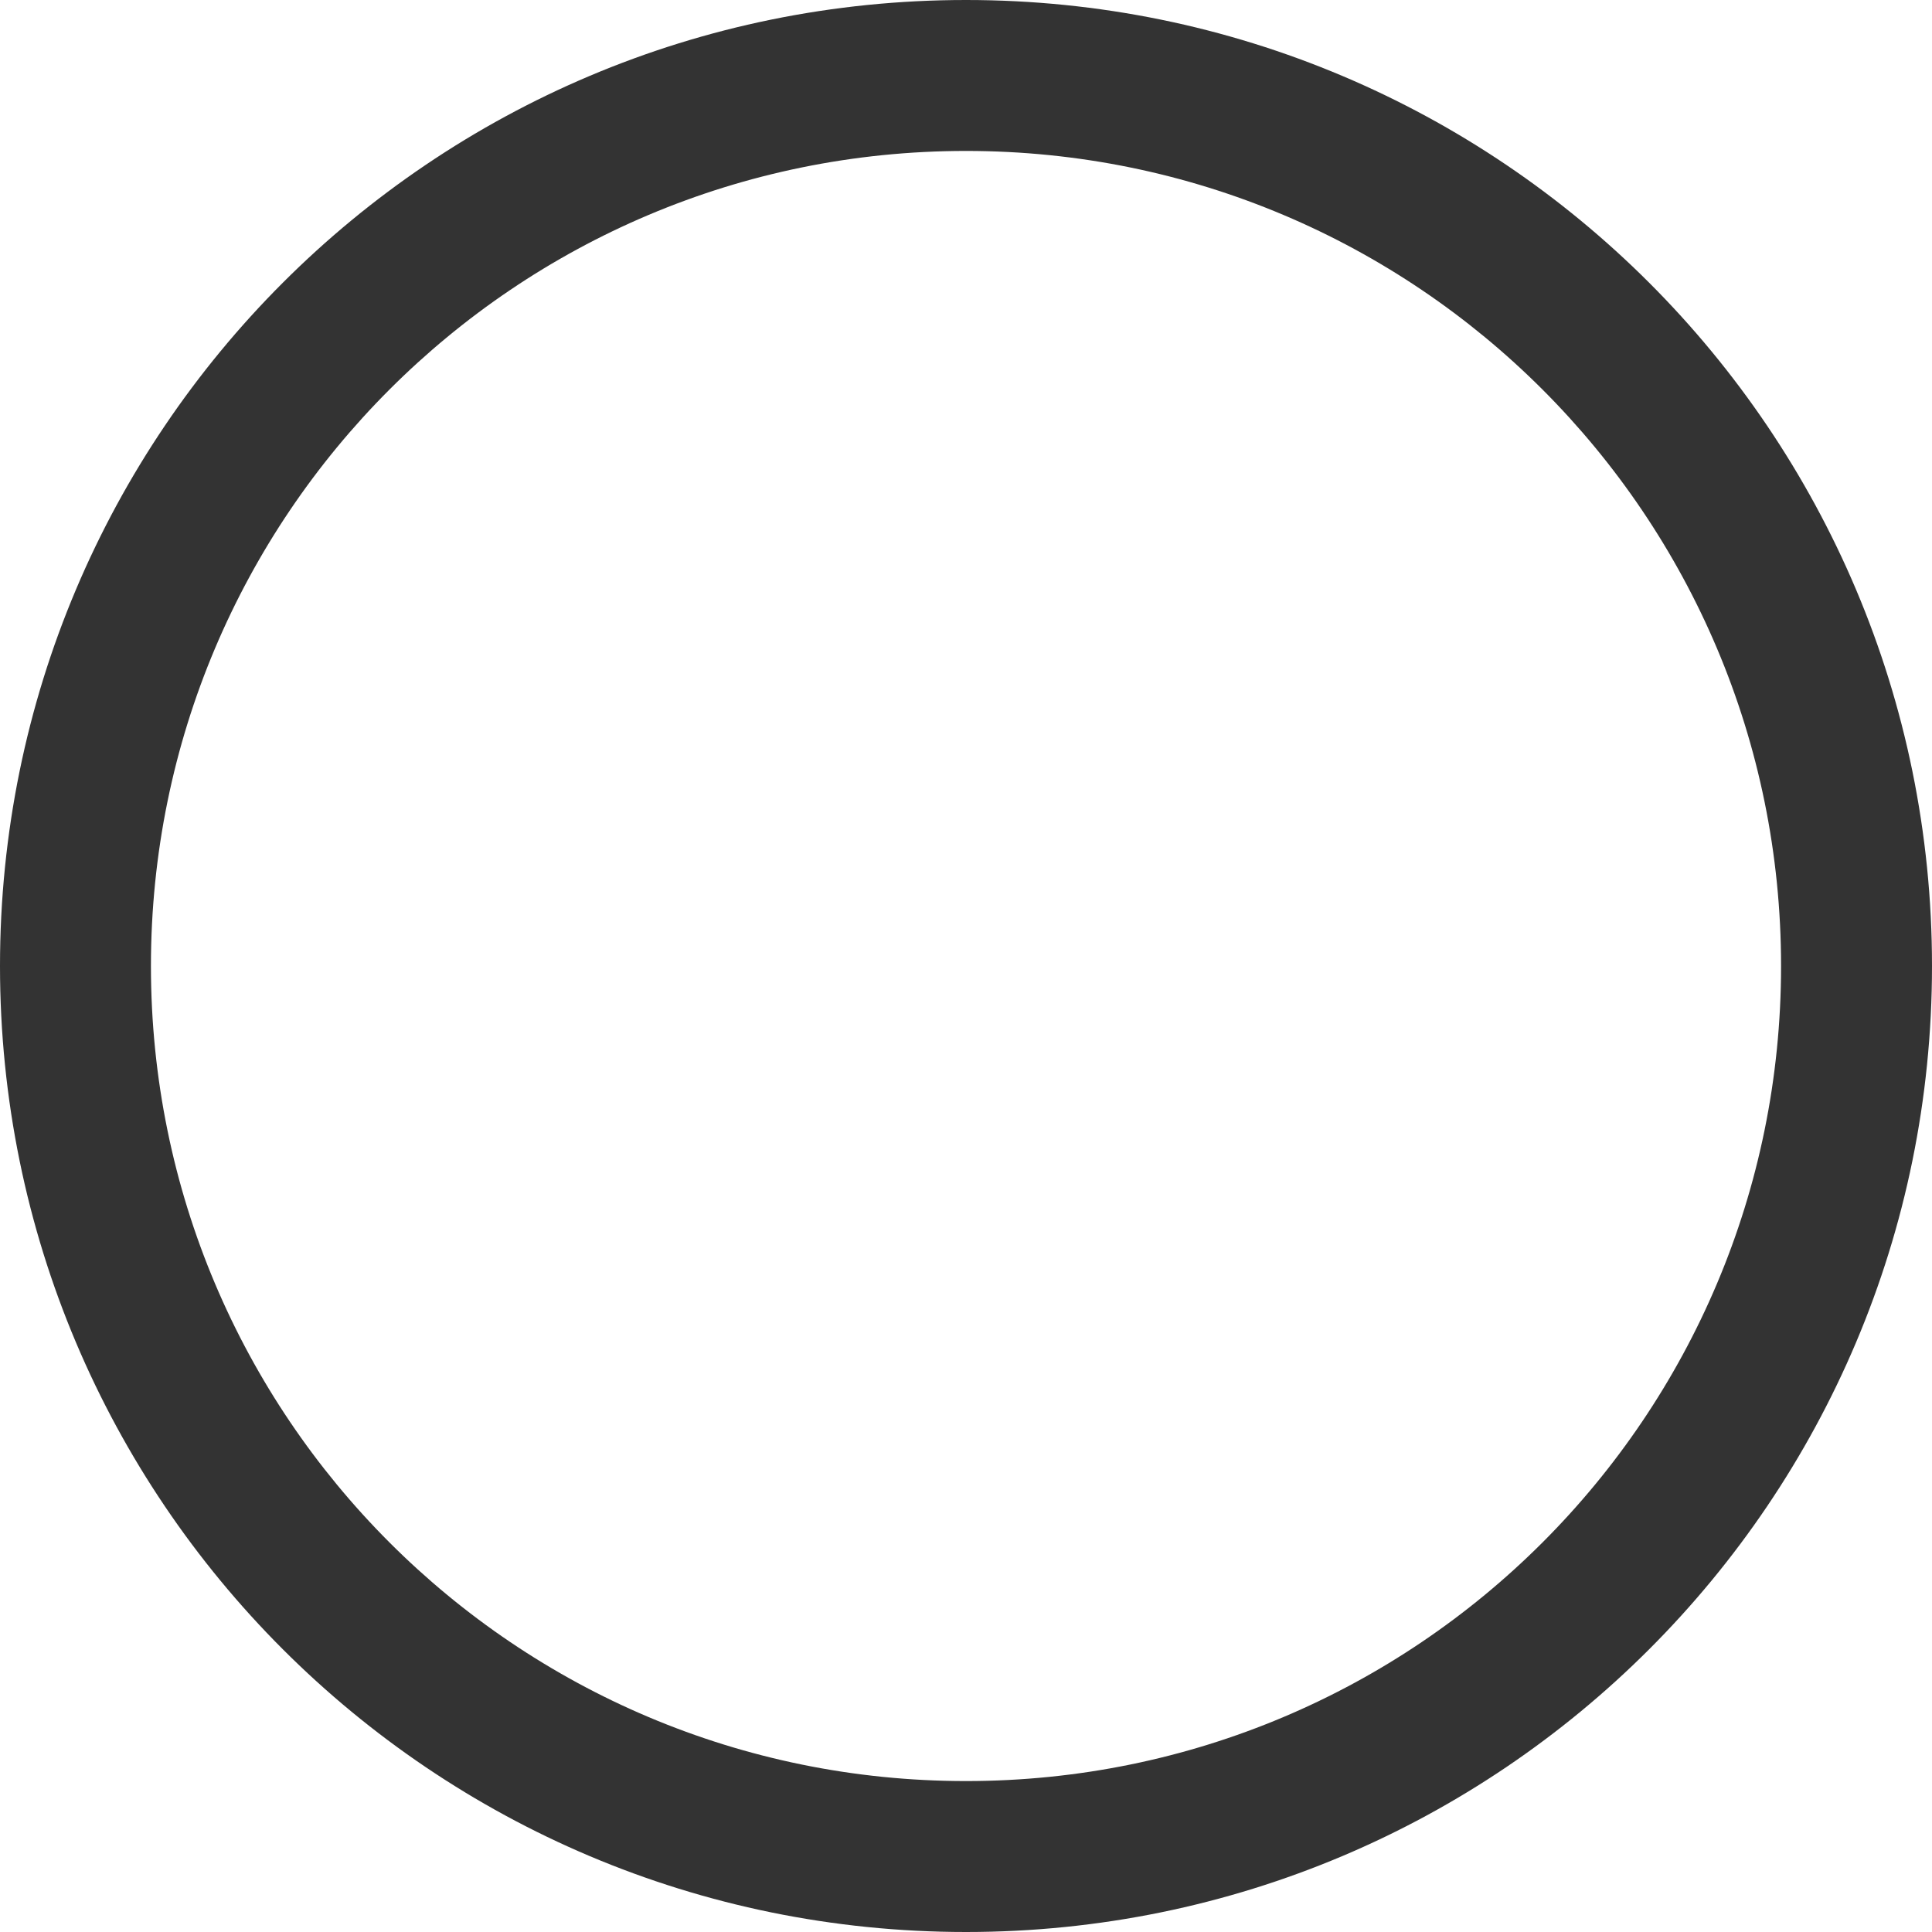 <?xml version="1.0" encoding="utf-8"?>
<!-- Generator: Adobe Illustrator 25.0.1, SVG Export Plug-In . SVG Version: 6.00 Build 0)  -->
<svg version="1.1" id="Layer_1" xmlns="http://www.w3.org/2000/svg" xmlns:xlink="http://www.w3.org/1999/xlink" x="0px" y="0px"
	 viewBox="0 0 512 512" style="enable-background:new 0 0 512 512;" xml:space="preserve">
<style type="text/css">
	.st0{fill:#333333;}
</style>
<g>
	<g>
		<g>
			<path class="st0" d="M512,256c0,141.5-114.5,256-256,256S0,397.5,0,256S114.5,0,256,0S512,114.5,512,256z M472,256
				c0-119.4-96.6-216-216-216S40,136.6,40,256s96.6,216,216,216S472,375.4,472,256z"/>
		</g>
	</g>
</g>
</svg>
